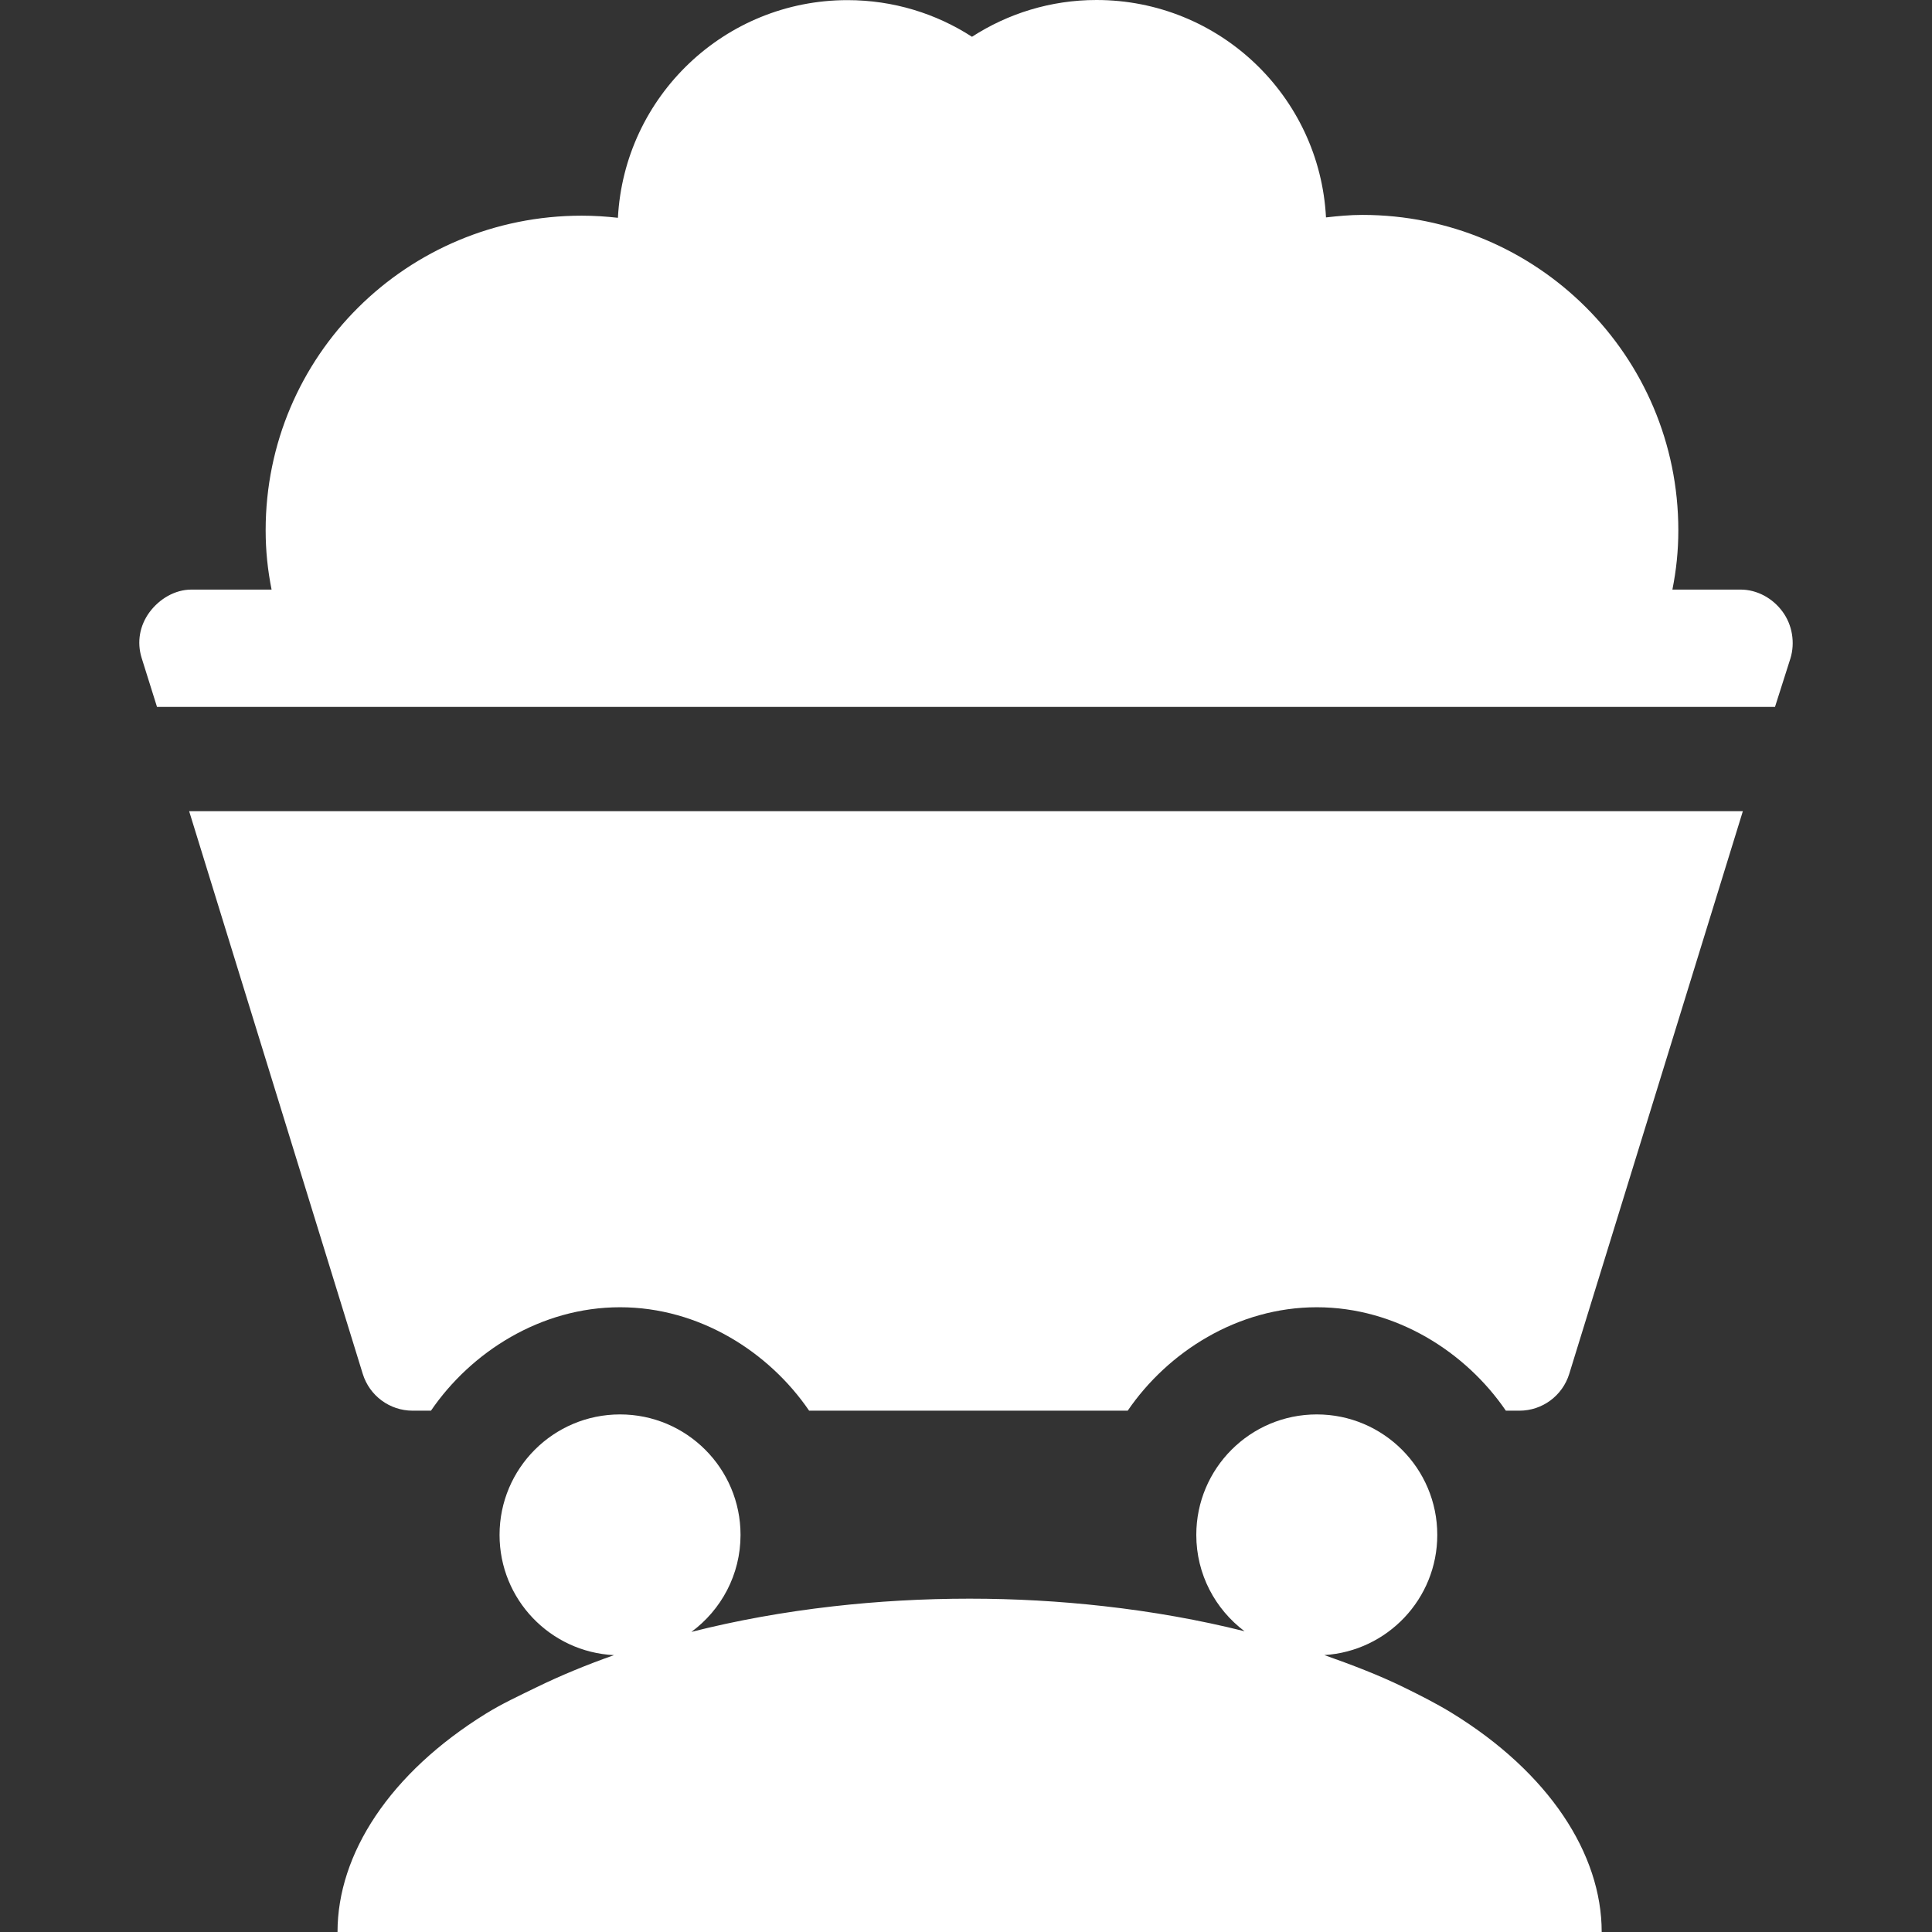 <svg width="30" height="30" viewBox="0 0 30 30" fill="none" xmlns="http://www.w3.org/2000/svg">
<rect x="0" y="0" width="30" height="30" fill="#333333" stroke="none"/>
<g clip-path="url(#clip0_9_1131)">
<path d="M24.367 21.334L27.063 12.596H2.937L5.633 21.334C5.738 21.673 6.051 21.905 6.407 21.905H6.692C7.314 20.994 8.397 20.299 9.628 20.299C10.859 20.299 11.942 20.994 12.564 21.905H17.511C18.133 20.994 19.216 20.299 20.447 20.299C21.678 20.299 22.761 20.994 23.383 21.905H23.594C23.949 21.905 24.262 21.673 24.367 21.334Z" fill="white"/>
<path d="M27.562 10.977L27.801 10.226C27.877 9.981 27.831 9.702 27.678 9.496C27.526 9.289 27.284 9.155 27.027 9.155H25.969C26.029 8.852 26.061 8.557 26.061 8.234C26.061 5.523 23.863 3.337 21.153 3.337C20.963 3.337 20.775 3.355 20.59 3.376C20.492 1.494 18.934 0 17.026 0C16.314 0 15.65 0.211 15.093 0.571C14.536 0.211 13.872 0.002 13.16 0.002C11.252 0.002 9.694 1.499 9.595 3.382C9.411 3.361 9.223 3.349 9.033 3.349C6.322 3.349 4.125 5.523 4.125 8.234C4.125 8.557 4.157 8.852 4.217 9.155H2.973C2.716 9.155 2.474 9.3 2.321 9.507C2.169 9.714 2.123 9.969 2.199 10.215L2.438 10.977H27.562Z" fill="white"/>
<path d="M20.564 25.7C21.542 25.639 22.318 24.828 22.318 23.834C22.318 22.801 21.48 21.963 20.447 21.963C19.413 21.963 18.576 22.801 18.576 23.834C18.576 24.447 18.871 24.988 19.325 25.33C18.631 25.156 17.897 25.025 17.137 24.94C16.46 24.864 15.764 24.824 15.056 24.824C14.334 24.824 13.625 24.865 12.937 24.943C12.172 25.03 11.434 25.163 10.736 25.34C11.198 24.999 11.499 24.453 11.499 23.834C11.499 22.801 10.661 21.963 9.628 21.963C8.594 21.963 7.757 22.801 7.757 23.834C7.757 24.837 8.545 25.652 9.534 25.701C9.112 25.85 8.71 26.015 8.333 26.199C8.052 26.336 7.789 26.458 7.544 26.61C6.052 27.534 5.241 28.786 5.241 30H24.871C24.871 28.786 24.052 27.525 22.544 26.599C22.306 26.453 22.051 26.324 21.779 26.191C21.398 26.006 20.991 25.851 20.564 25.7Z" fill="white"/>
</g>
<defs>
<clipPath id="clip0_9_1131">
<rect width="30" height="30" fill="white"/>
</clipPath>
</defs>
</svg>
